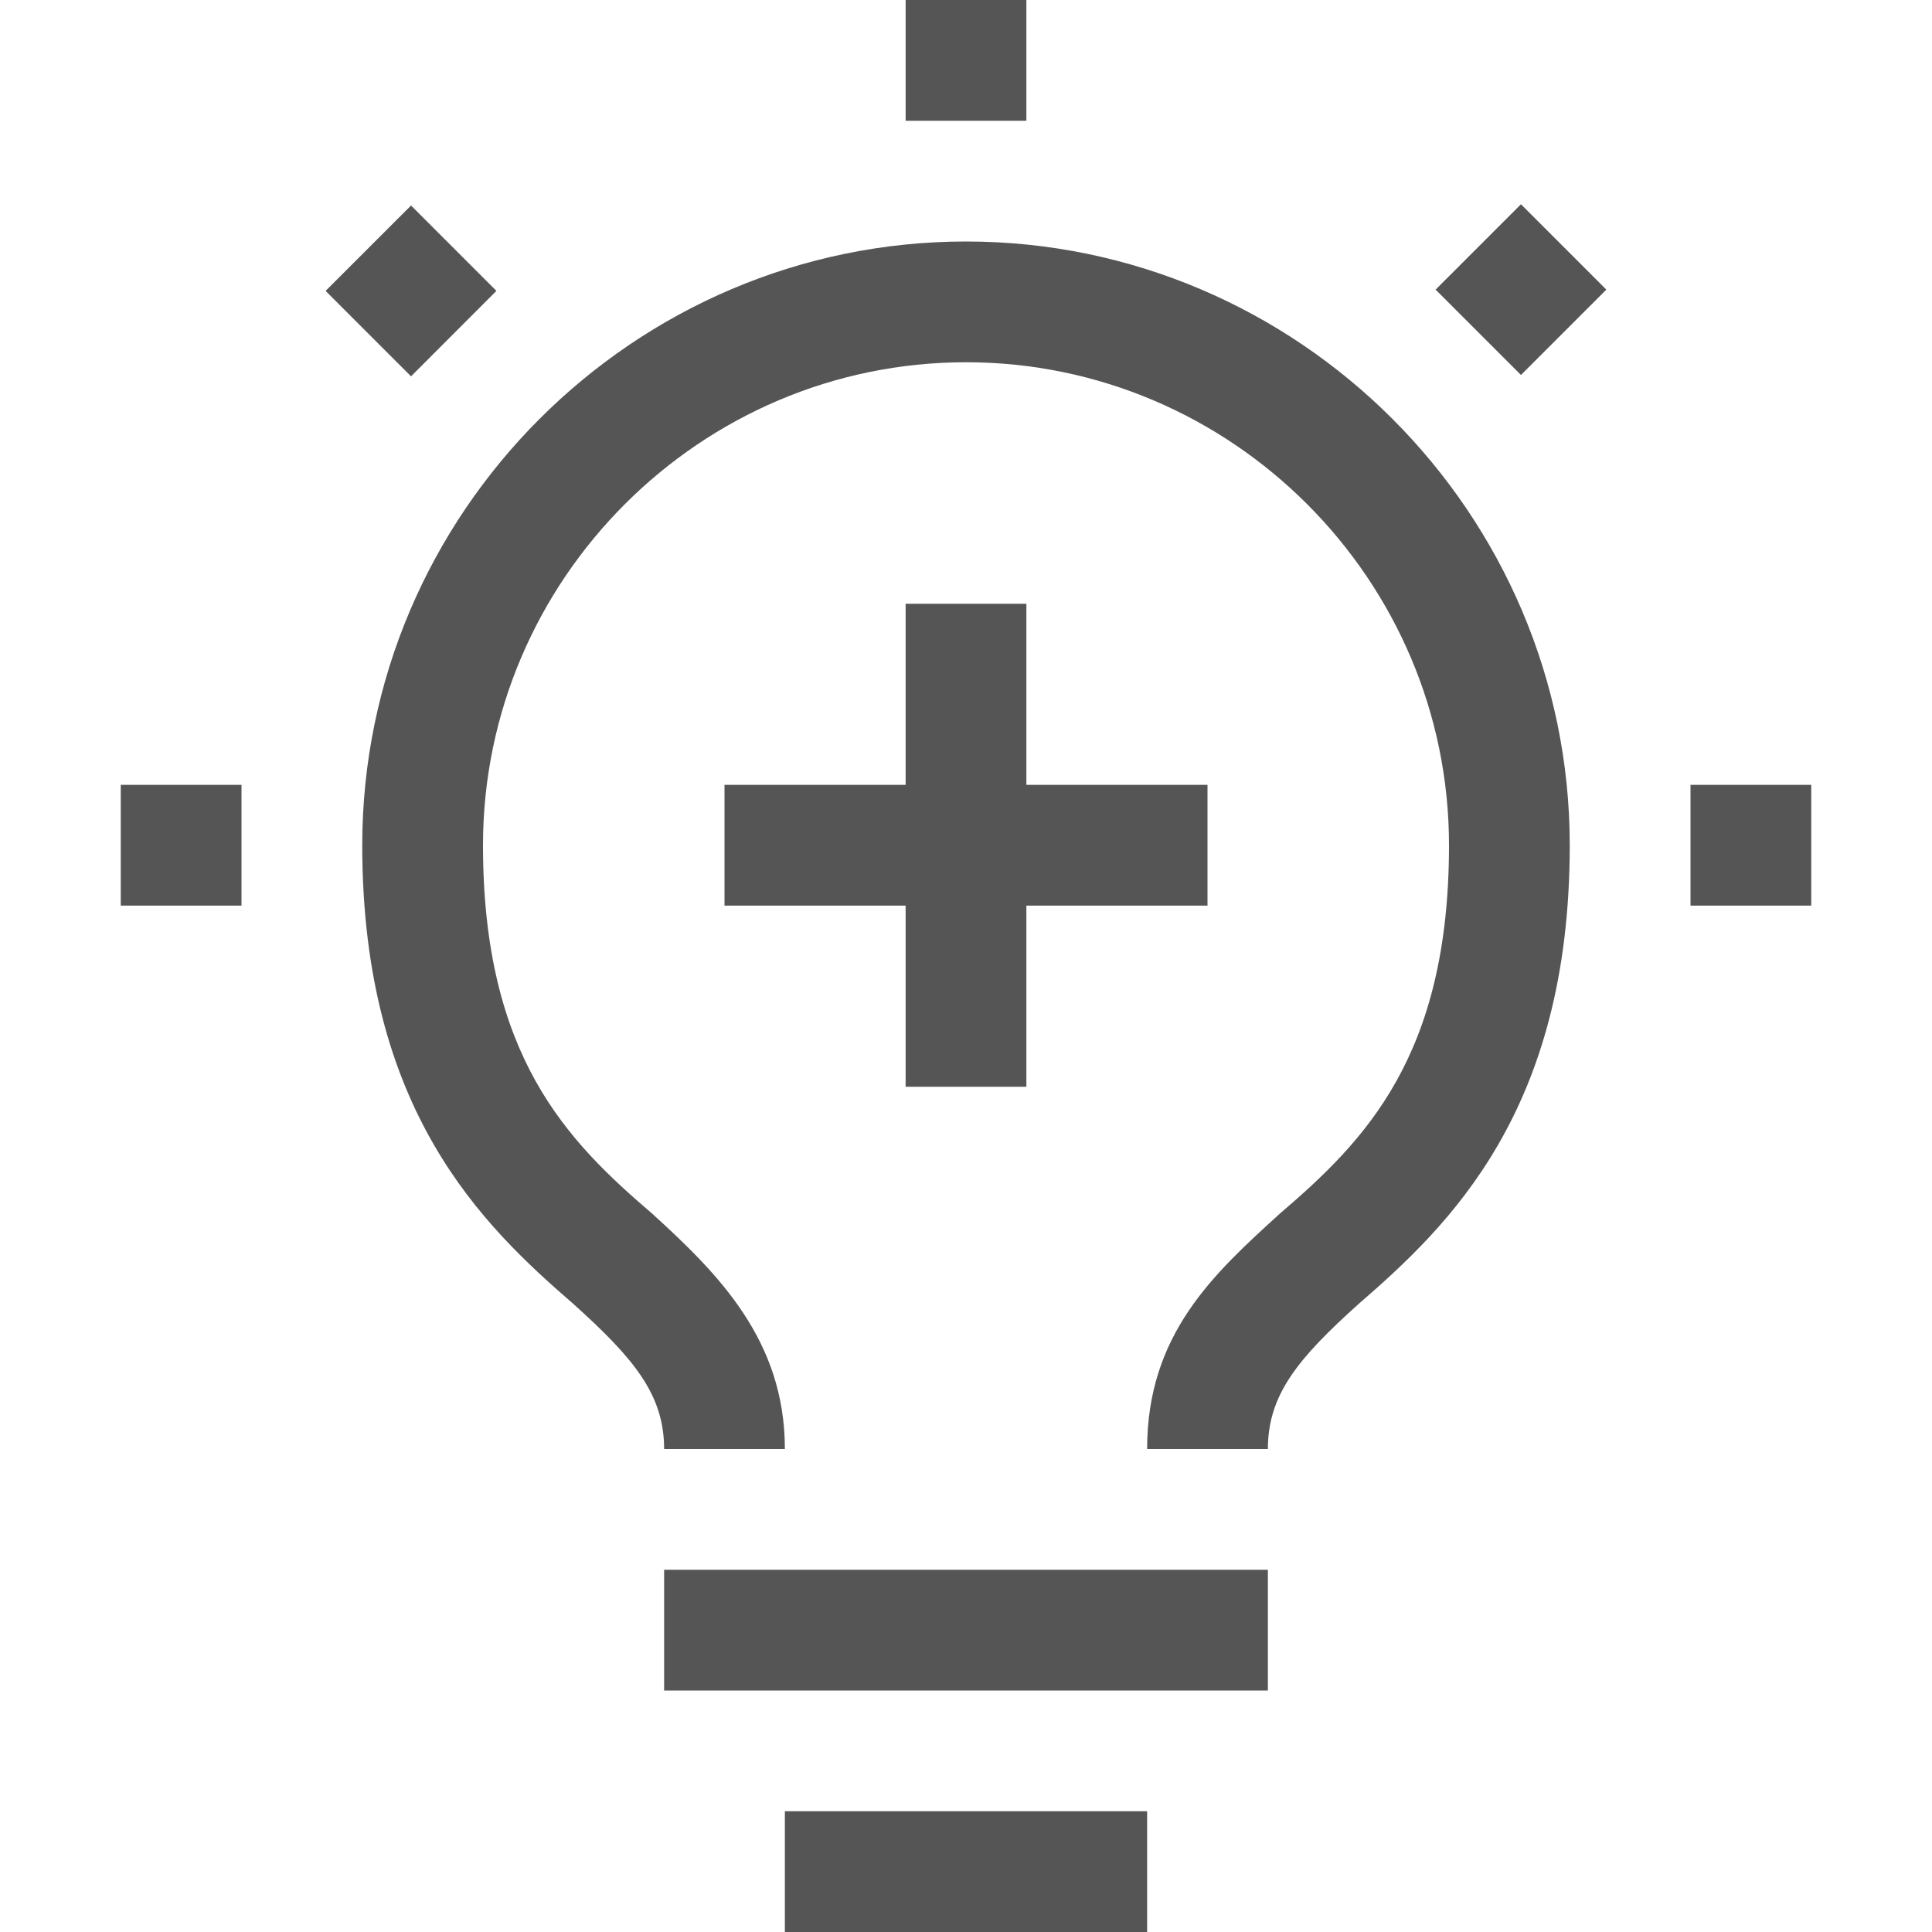 <?xml version="1.0" encoding="UTF-8"?>
<svg id="Layer_1" xmlns="http://www.w3.org/2000/svg" version="1.1" viewBox="0 0 32 32">
  <!-- Generator: Adobe Illustrator 29.6.0, SVG Export Plug-In . SVG Version: 2.1.1 Build 207)  -->
  <defs>
    <style>
      .st0 {
        fill: none;
      }

      .st1 {
        fill: #555;
      }
    </style>
  </defs>
  <path class="st1" d="M28,13h2v2h-2v-2ZM23.778,4.797l1.414-1.414,1.414,1.414-1.414,1.414-1.414-1.414ZM15,0h2V2h-2V0ZM6.808,6.233l-1.415-1.415,1.415-1.414,1.414,1.414-1.414,1.415ZM2,13h2v2h-2v-2ZM20,13h-3v-3h-2v3h-3v2h3v3h2v-3h3v-2ZM13,30h6v2h-6v-2ZM11,26h10v2h-10v-2Z"/>
  <path class="st1" d="M16,4c-5.5,0-10,4.5-10,10,0,4.4,2,6.3,3.5,7.6,1,.9,1.5,1.5,1.5,2.4h2c0-1.8-1.1-2.9-2.2-3.9-1.4-1.2-2.8-2.6-2.8-6.1,0-4.4,3.6-8,8-8s8,3.6,8,8c0,3.5-1.4,4.9-2.8,6.1-1.1,1-2.2,2-2.2,3.9h2c0-.9.5-1.5,1.5-2.4,1.5-1.3,3.5-3.2,3.5-7.6,0-5.5-4.5-10-10-10Z"/>
  <path class="st0" d="M0,0h32V32H0V0Z"/>
</svg>